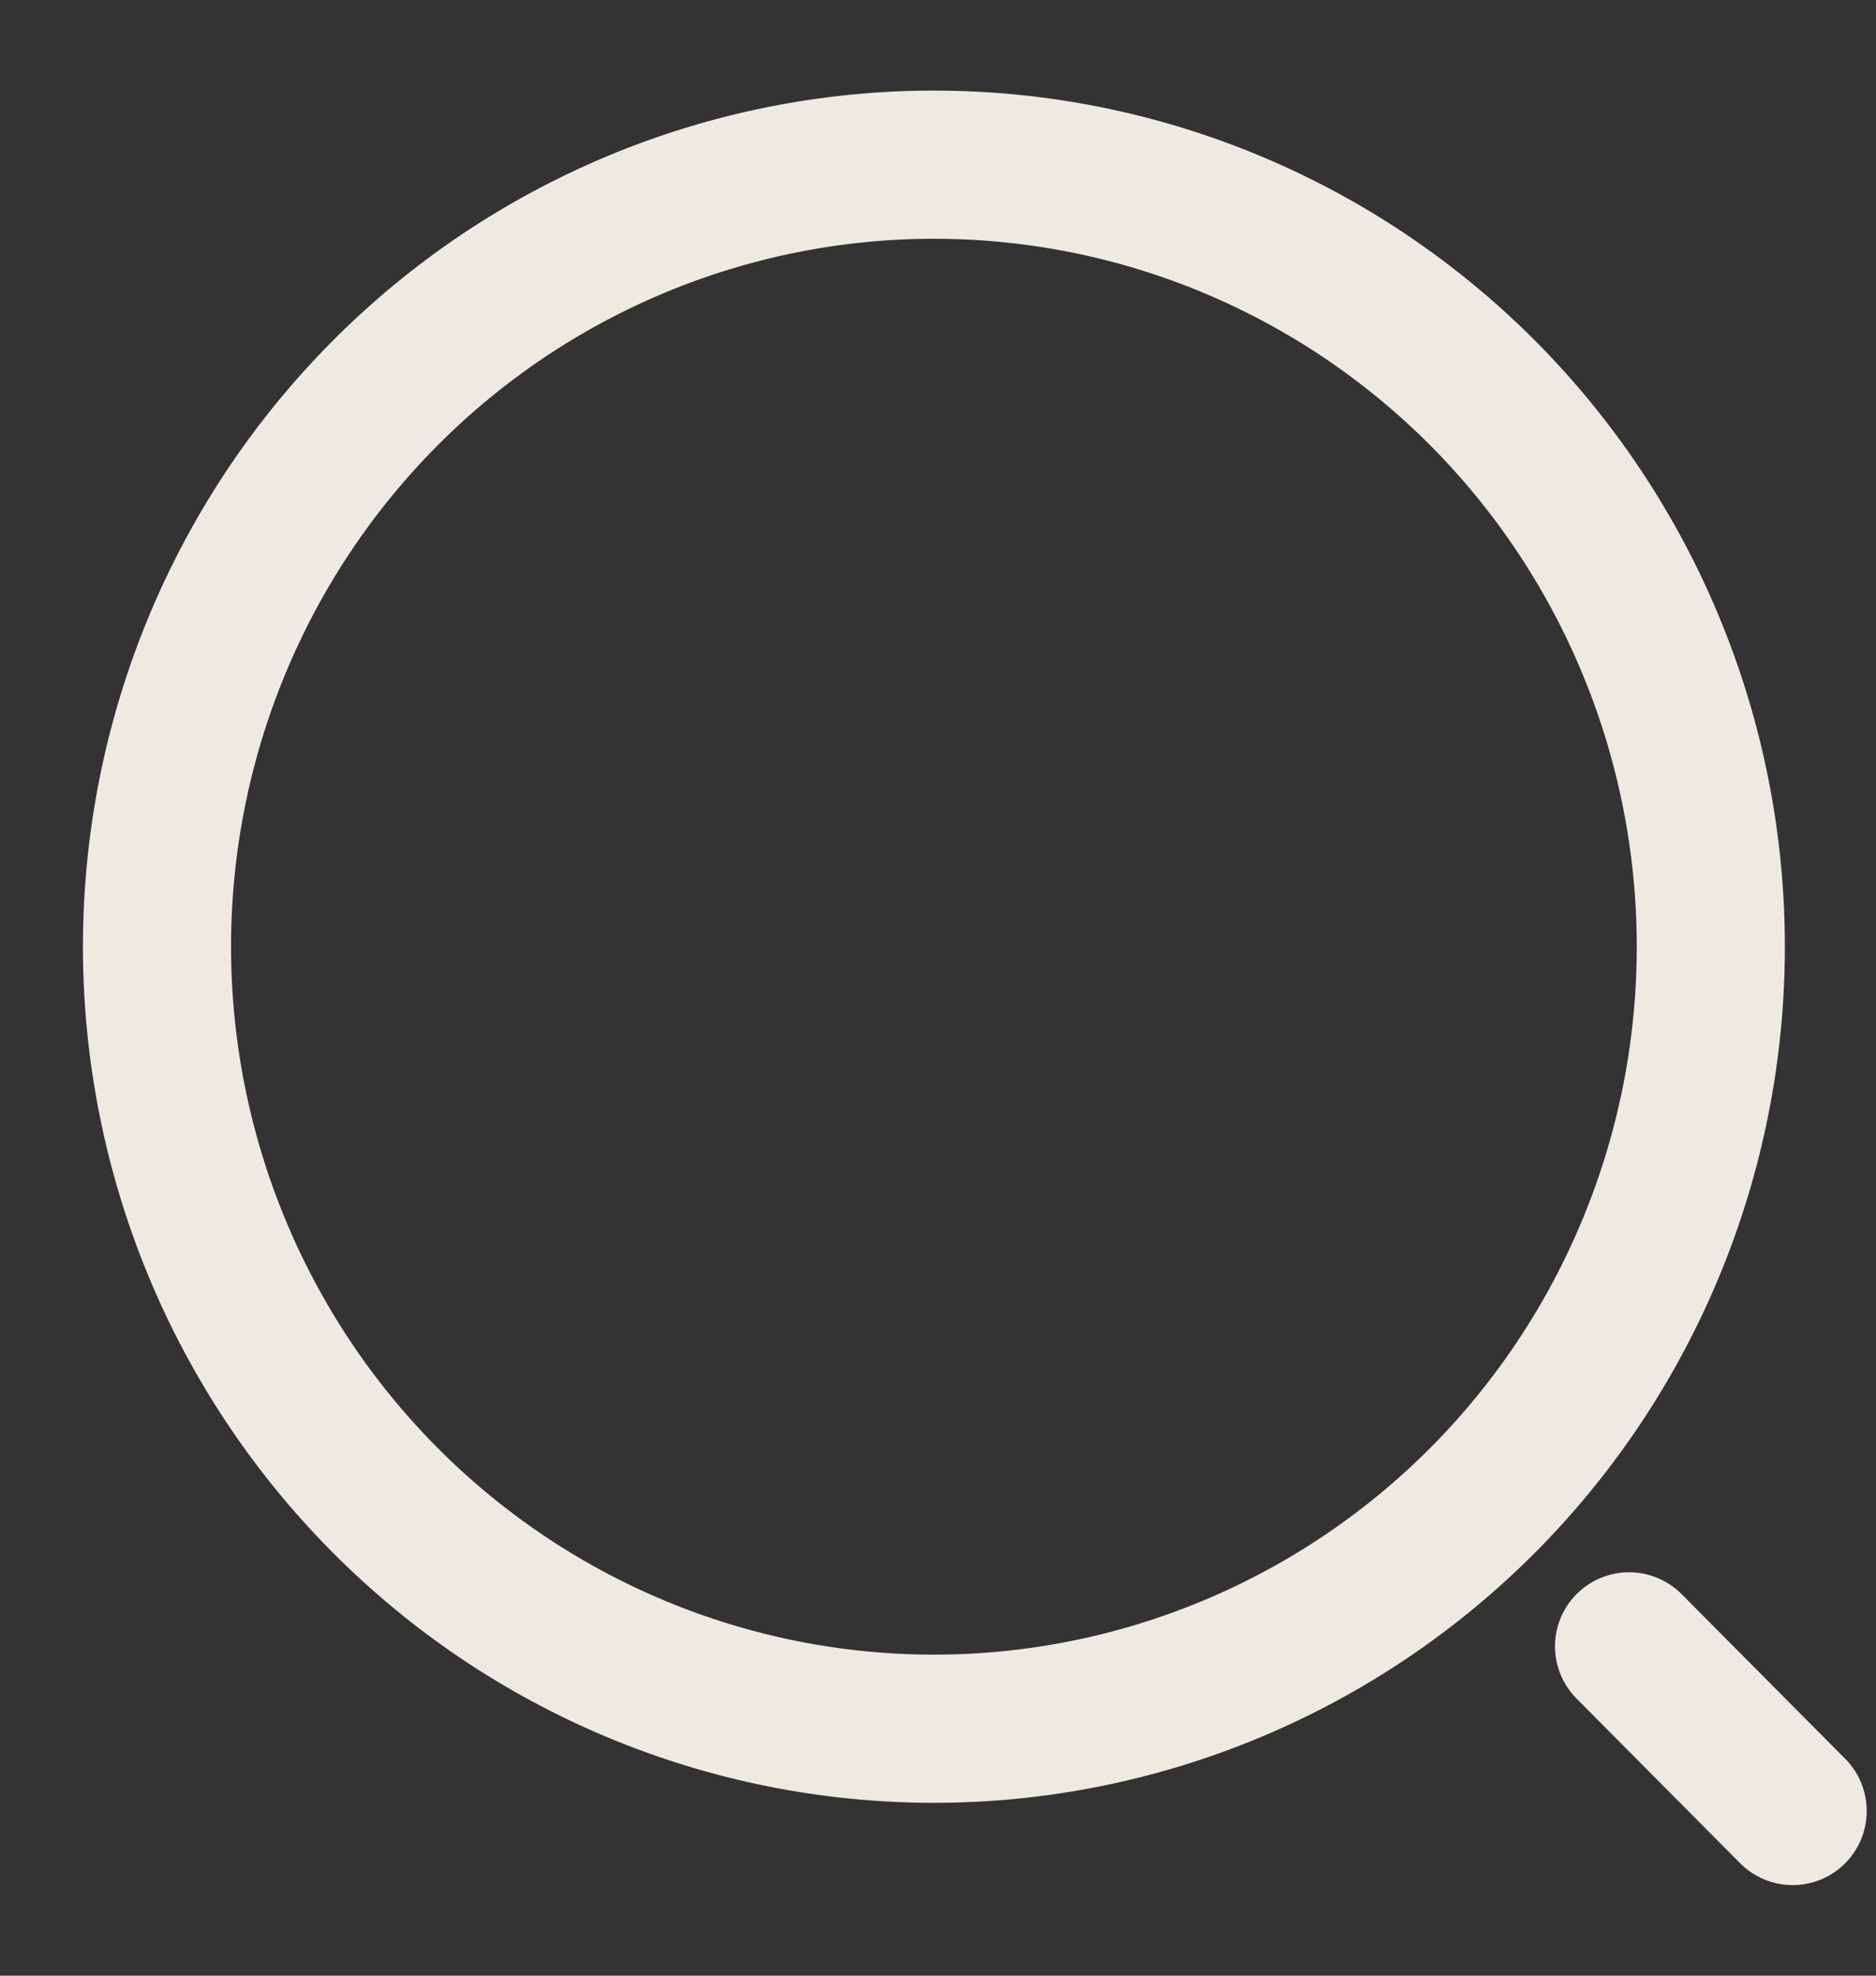<svg width="19" height="20" viewBox="0 0 19 20" fill="none" xmlns="http://www.w3.org/2000/svg">
<rect x="0" y="0" width="19" height="20" fill="#333333" stroke="none"/>
<path id="Vector" d="M18.156 18.333L16.499 16.666M9.459 17.5C10.492 17.5 11.515 17.295 12.47 16.897C13.425 16.499 14.292 15.916 15.023 15.181C15.753 14.446 16.333 13.573 16.728 12.613C17.124 11.652 17.327 10.623 17.327 9.583C17.327 8.544 17.124 7.514 16.728 6.554C16.333 5.593 15.753 4.72 15.023 3.985C14.292 3.25 13.425 2.667 12.47 2.269C11.515 1.871 10.492 1.667 9.459 1.667C7.372 1.667 5.37 2.501 3.895 3.985C2.419 5.47 1.59 7.484 1.59 9.583C1.59 11.683 2.419 13.696 3.895 15.181C5.37 16.666 7.372 17.5 9.459 17.5V17.5Z" stroke="#EEEAE2" stroke-width="1.5" stroke-linecap="round" stroke-linejoin="round"/>
</svg>
